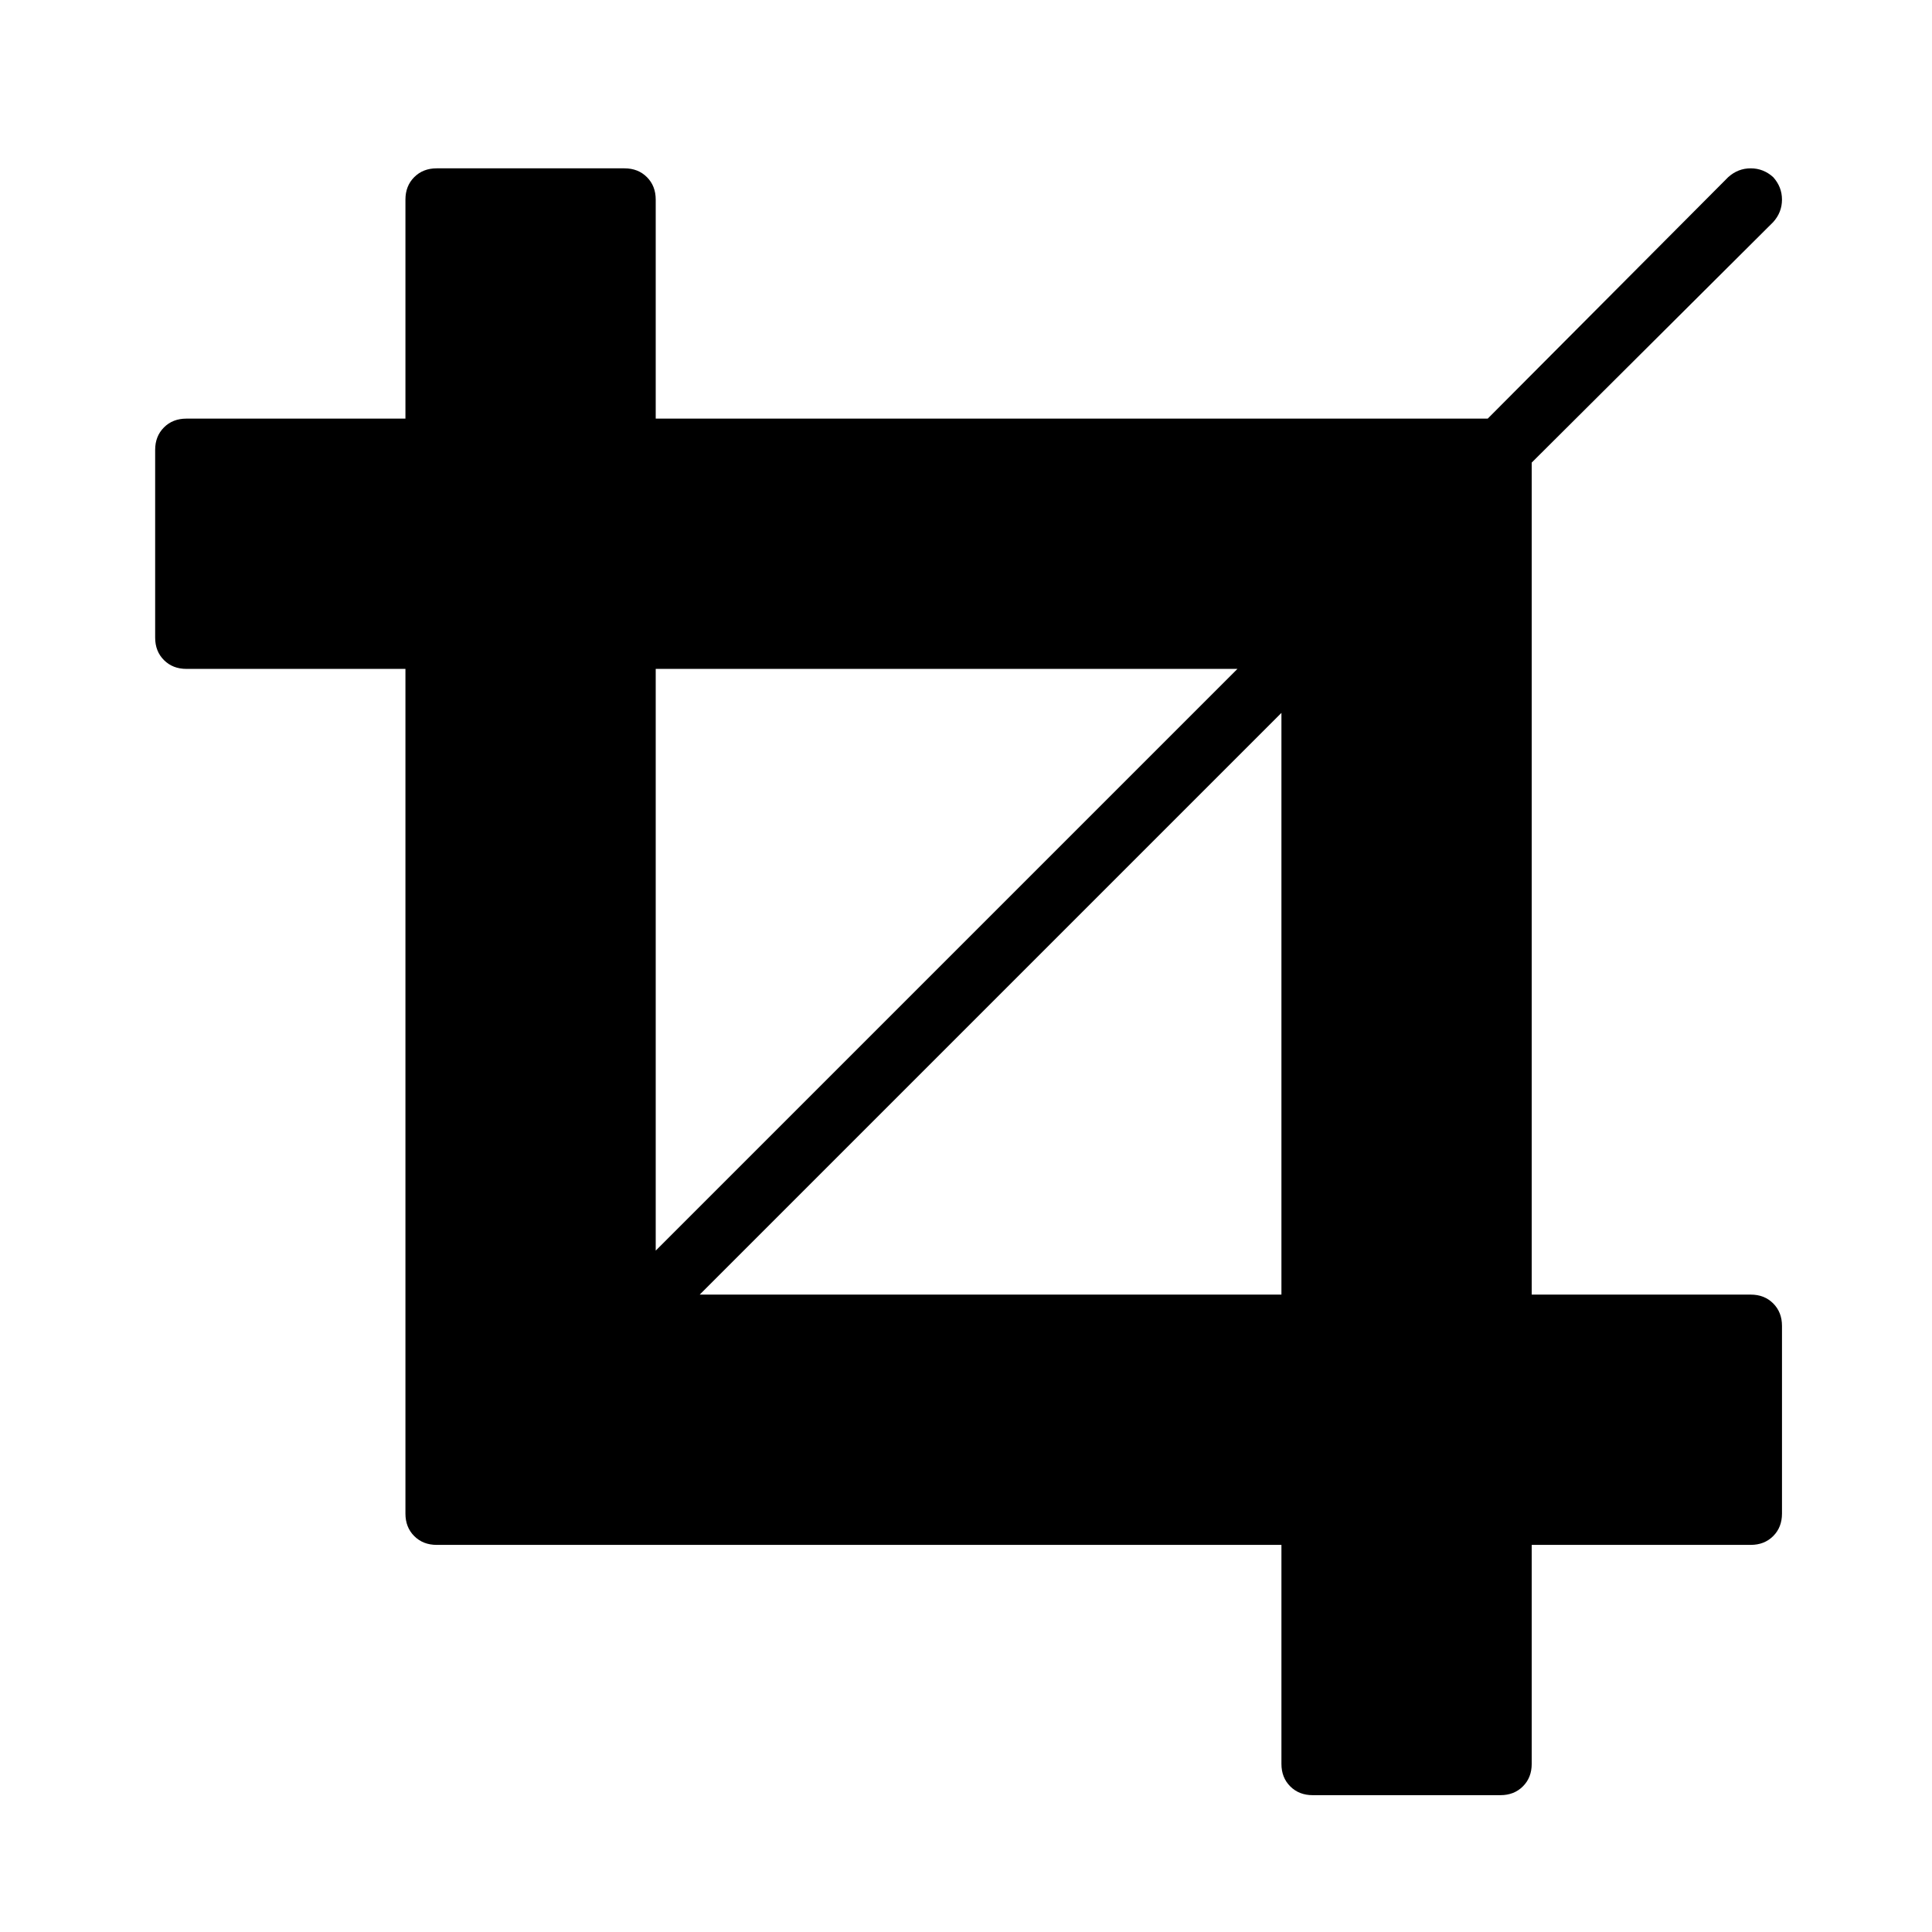 <?xml version="1.0" encoding="UTF-8" standalone="no"?>
<!-- Created with Inkscape (http://www.inkscape.org/) -->

<svg
   xmlns:dc="http://purl.org/dc/elements/1.1/"
   xmlns:cc="http://creativecommons.org/ns#"
   xmlns:rdf="http://www.w3.org/1999/02/22-rdf-syntax-ns#"
   xmlns:svg="http://www.w3.org/2000/svg"
   xmlns="http://www.w3.org/2000/svg"
   xmlns:sodipodi="http://sodipodi.sourceforge.net/DTD/sodipodi-0.dtd"
   xmlns:inkscape="http://www.inkscape.org/namespaces/inkscape"
   width="52.932"
   height="52.932"
   id="svg2"
   version="1.1"
   inkscape:version="0.48.4 r9939"
   sodipodi:docname="crop_font_awesome.svg">
  <defs
     id="defs4" />
  <sodipodi:namedview
     id="base"
     pagecolor="#ffffff"
     bordercolor="#666666"
     borderopacity="1.0"
     inkscape:pageopacity="0.0"
     inkscape:pageshadow="2"
     inkscape:zoom="2.8284271"
     inkscape:cx="71.965626"
     inkscape:cy="21.426552"
     inkscape:document-units="px"
     inkscape:current-layer="text3968"
     showgrid="false"
     fit-margin-top="0"
     fit-margin-left="0"
     fit-margin-right="0"
     fit-margin-bottom="0"
     inkscape:window-width="1093"
     inkscape:window-height="777"
     inkscape:window-x="297"
     inkscape:window-y="1094"
     inkscape:window-maximized="0" />
  <g
     inkscape:label="Layer 1"
     inkscape:groupmode="layer"
     id="layer1"
     transform="translate(-180.363,-342.831)">
    <path
       style="fill:none;stroke:none"
       d="m 180.363,342.831 52.932,0 0,52.932 -52.932,0 z"
       id="rect2995" />
    <g
       transform="translate(50.575,6.879)"
       style="font-size:48px;font-style:normal;font-variant:normal;font-weight:normal;font-stretch:normal;text-align:center;line-height:125%;letter-spacing:0px;word-spacing:0px;text-anchor:middle;fill:#000000;fill-opacity:1;stroke:none;font-family:FontAwesome;-inkscape-font-specification:FontAwesome"
       id="flowRoot2985">
      <g
         style="line-height:125%;fill:#000000;font-family:Sans"
         id="text3968">
        <path
           d="m 148.958,371.421 15.938,0 0,-15.938 -15.938,15.938 m -1.205,-1.205 15.938,-15.938 -15.938,0 0,15.938 m 30.857,2.062 0,5.143 c -5e-5,0.25 -0.08,0.455 -0.241,0.616 -0.161,0.161 -0.366,0.241 -0.616,0.241 l -6,0 0,6 c -3e-5,0.25 -0.08,0.455 -0.241,0.616 -0.161,0.161 -0.366,0.241 -0.616,0.241 l -5.143,0 c -0.25,0 -0.455,-0.08 -0.616,-0.241 -0.161,-0.161 -0.241,-0.366 -0.241,-0.616 l 0,-6 -23.143,0 c -0.25,0 -0.455,-0.08 -0.616,-0.241 -0.161,-0.161 -0.241,-0.366 -0.241,-0.616 l 0,-23.143 -6,0 c -0.25,2e-5 -0.455,-0.08 -0.616,-0.241 -0.161,-0.161 -0.241,-0.366 -0.241,-0.616 l 0,-5.143 c 0,-0.25 0.08,-0.455 0.241,-0.616 0.161,-0.161 0.366,-0.241 0.616,-0.241 l 6,0 0,-6 c -10e-6,-0.25 0.08,-0.455 0.241,-0.616 0.161,-0.161 0.366,-0.241 0.616,-0.241 l 5.143,0 c 0.25,3e-5 0.455,0.08 0.616,0.241 0.161,0.161 0.241,0.366 0.241,0.616 l 0,6 22.795,0 6.589,-6.616 c 0.179,-0.161 0.384,-0.241 0.616,-0.241 0.232,3e-5 0.437,0.08 0.616,0.241 0.161,0.179 0.241,0.384 0.241,0.616 -5e-5,0.232 -0.08,0.438 -0.241,0.616 l -6.616,6.589 0,22.795 6,0 c 0.25,0 0.455,0.08 0.616,0.241 0.161,0.161 0.241,0.366 0.241,0.616"
           style=""
           id="path4193" />
      </g>
    </g>
    <flowRoot
       xml:space="preserve"
       id="flowRoot3036"
       style="fill:black;stroke:none;stroke-opacity:1;stroke-width:1px;stroke-linejoin:miter;stroke-linecap:butt;fill-opacity:1;font-family:Sans;font-style:normal;font-weight:normal;font-size:48px;line-height:125%;letter-spacing:0px;word-spacing:0px"><flowRegion
         id="flowRegion3038"><rect
           id="rect3040"
           width="147.078"
           height="122.329"
           x="-39.244"
           y="-36.871" /></flowRegion><flowPara
         id="flowPara3042" /></flowRoot>  </g>
</svg>
